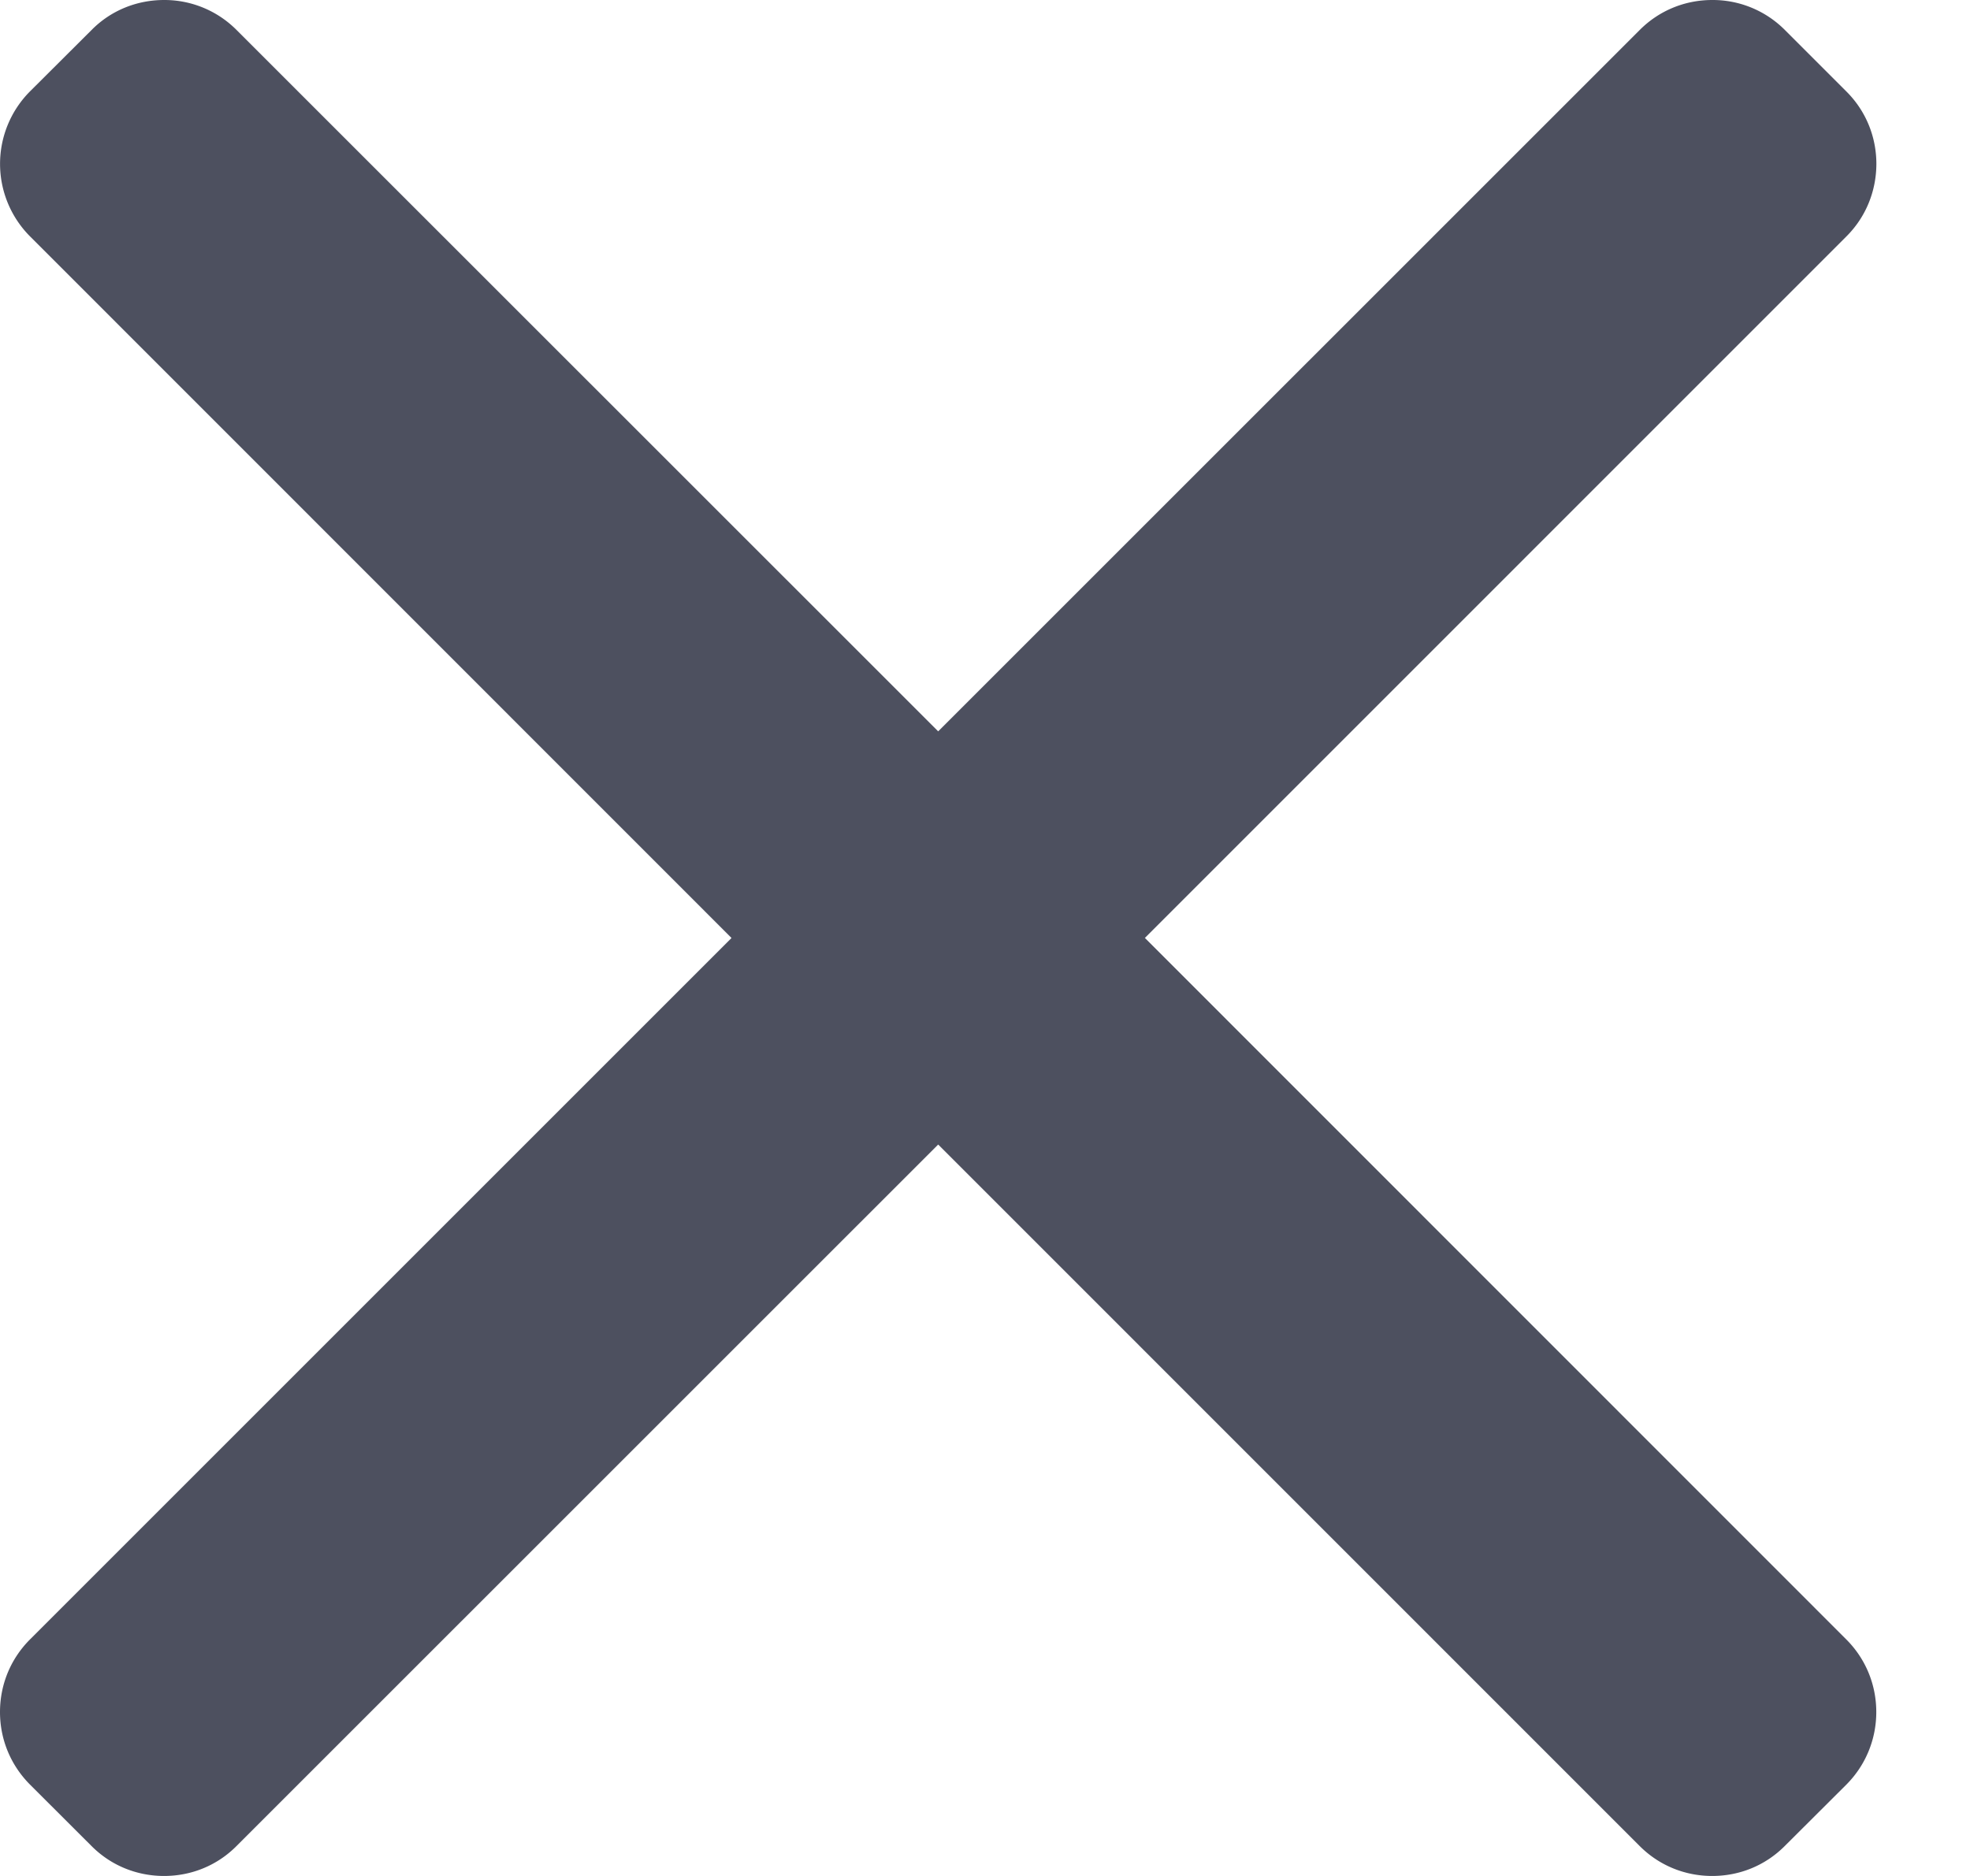 <svg fill="none" height="20" width="21" xmlns="http://www.w3.org/2000/svg"><path d="m12.204 10 7.478-7.479c.206-.205.319-.48.32-.773 0-.293-.114-.568-.32-.773l-.656-.656a1.085 1.085 0 0 0 -.773-.319c-.293 0-.568.113-.774.32l-7.478 7.477-7.479-7.477a1.084 1.084 0 0 0 -.772-.32c-.294 0-.57.113-.774.32l-.656.654a1.095 1.095 0 0 0 0 1.546l7.478 7.48-7.478 7.478c-.206.206-.32.481-.32.774s.114.567.32.774l.656.655c.205.206.48.319.773.319s.568-.113.773-.32l7.479-7.478 7.478 7.479c.206.206.48.319.773.319.294 0 .568-.113.774-.32l.656-.654c.205-.206.319-.481.319-.774s-.114-.568-.32-.774l-7.476-7.478z" fill="#4d505f"/></svg>
